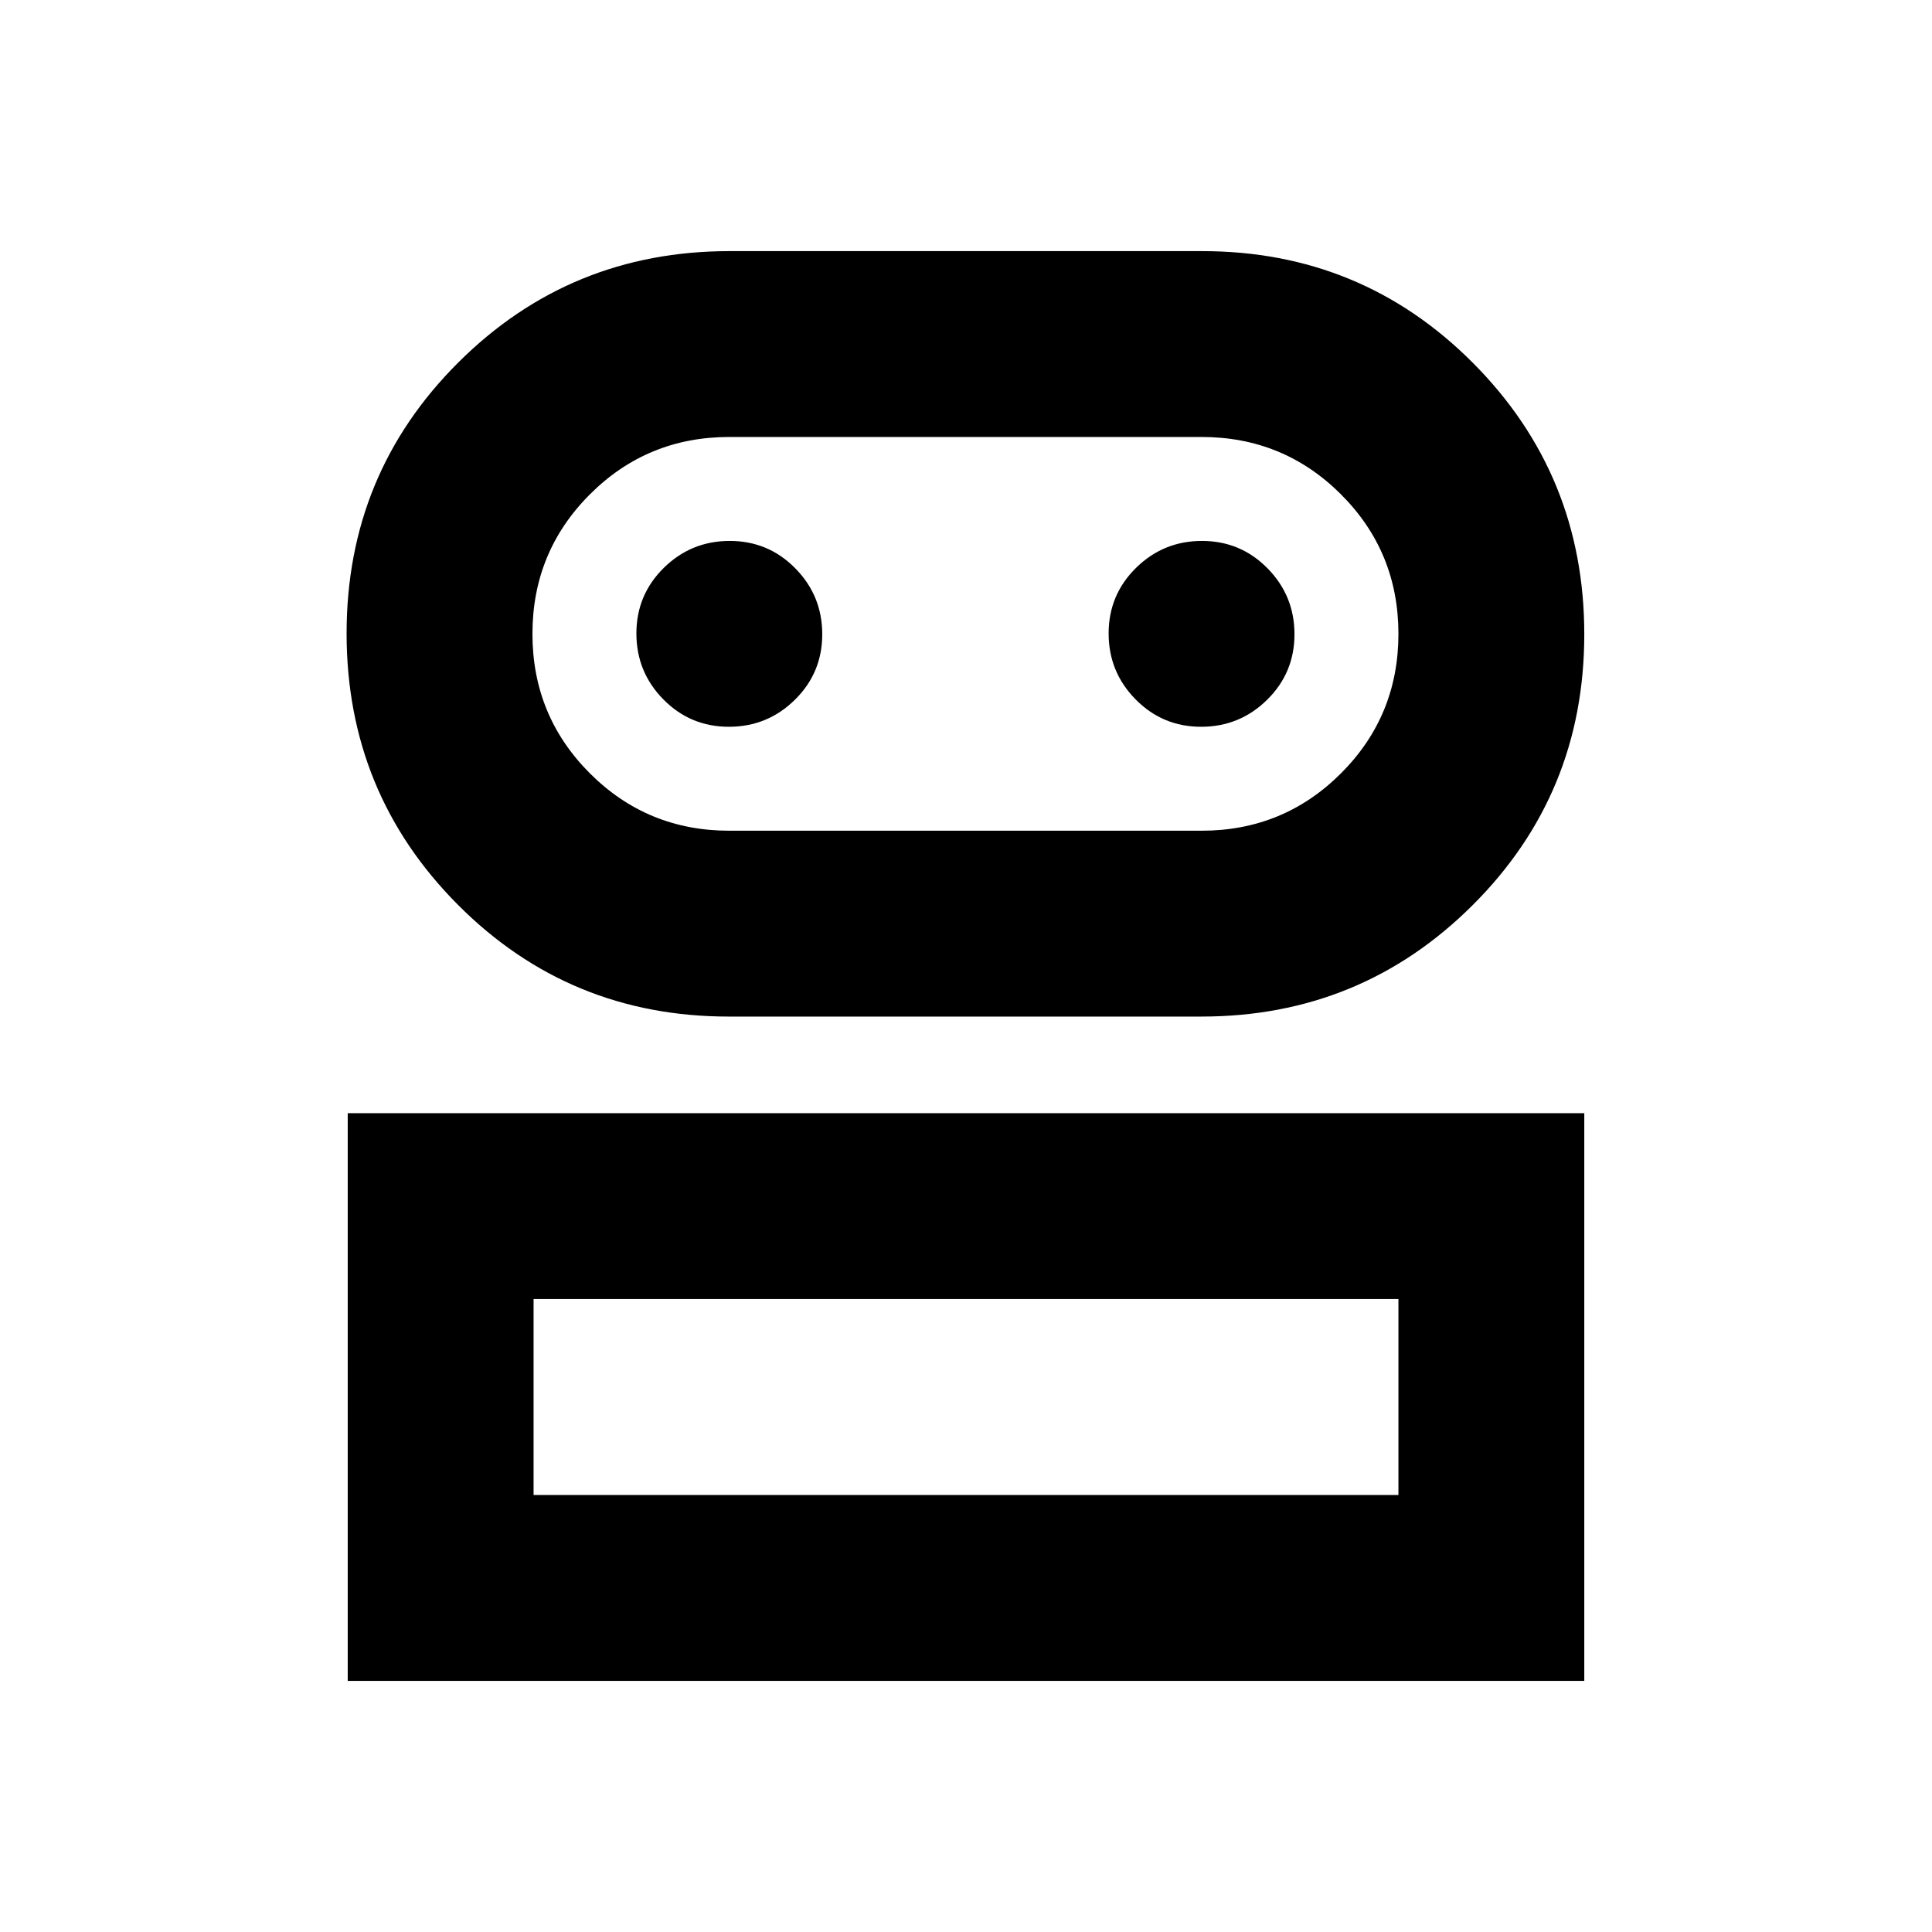 <svg xmlns="http://www.w3.org/2000/svg" height="20" viewBox="0 -960 960 960" width="20"><path d="M172.78-124.78v-282.09h614.44v282.09H172.78Zm189.36-330.09q-79.27 0-134.6-55.54-55.32-55.54-55.32-134.85t55.51-134.63q55.51-55.33 134.78-55.33H597.3q79.27 0 134.59 55.54 55.33 55.54 55.33 134.85T731.71-510.2q-55.51 55.33-134.78 55.33H362.14Zm-97.01 237.74h429.74v-97.39H265.13v97.39Zm97.26-330.09h234.65q40.76 0 69.3-28.53 28.53-28.53 28.53-69.29 0-40.76-28.53-69.3-28.54-28.53-69.3-28.53H362.39q-40.76 0-69.29 28.53-28.53 28.54-28.53 69.3t28.53 69.29q28.53 28.53 69.29 28.53Zm-.21-51.65q19.17 0 32.78-13.4t13.61-32.56q0-19.17-13.4-32.78t-32.57-13.61q-19.17 0-32.77 13.4-13.61 13.4-13.61 32.57 0 19.16 13.39 32.77 13.4 13.61 32.57 13.61Zm234.65 0q19.17 0 32.78-13.4t13.61-32.56q0-19.17-13.4-32.78t-32.57-13.61q-19.16 0-32.77 13.4-13.61 13.4-13.61 32.57 0 19.16 13.4 32.77 13.4 13.61 32.56 13.61ZM480-217.13Zm0-427.91Z"/></svg>